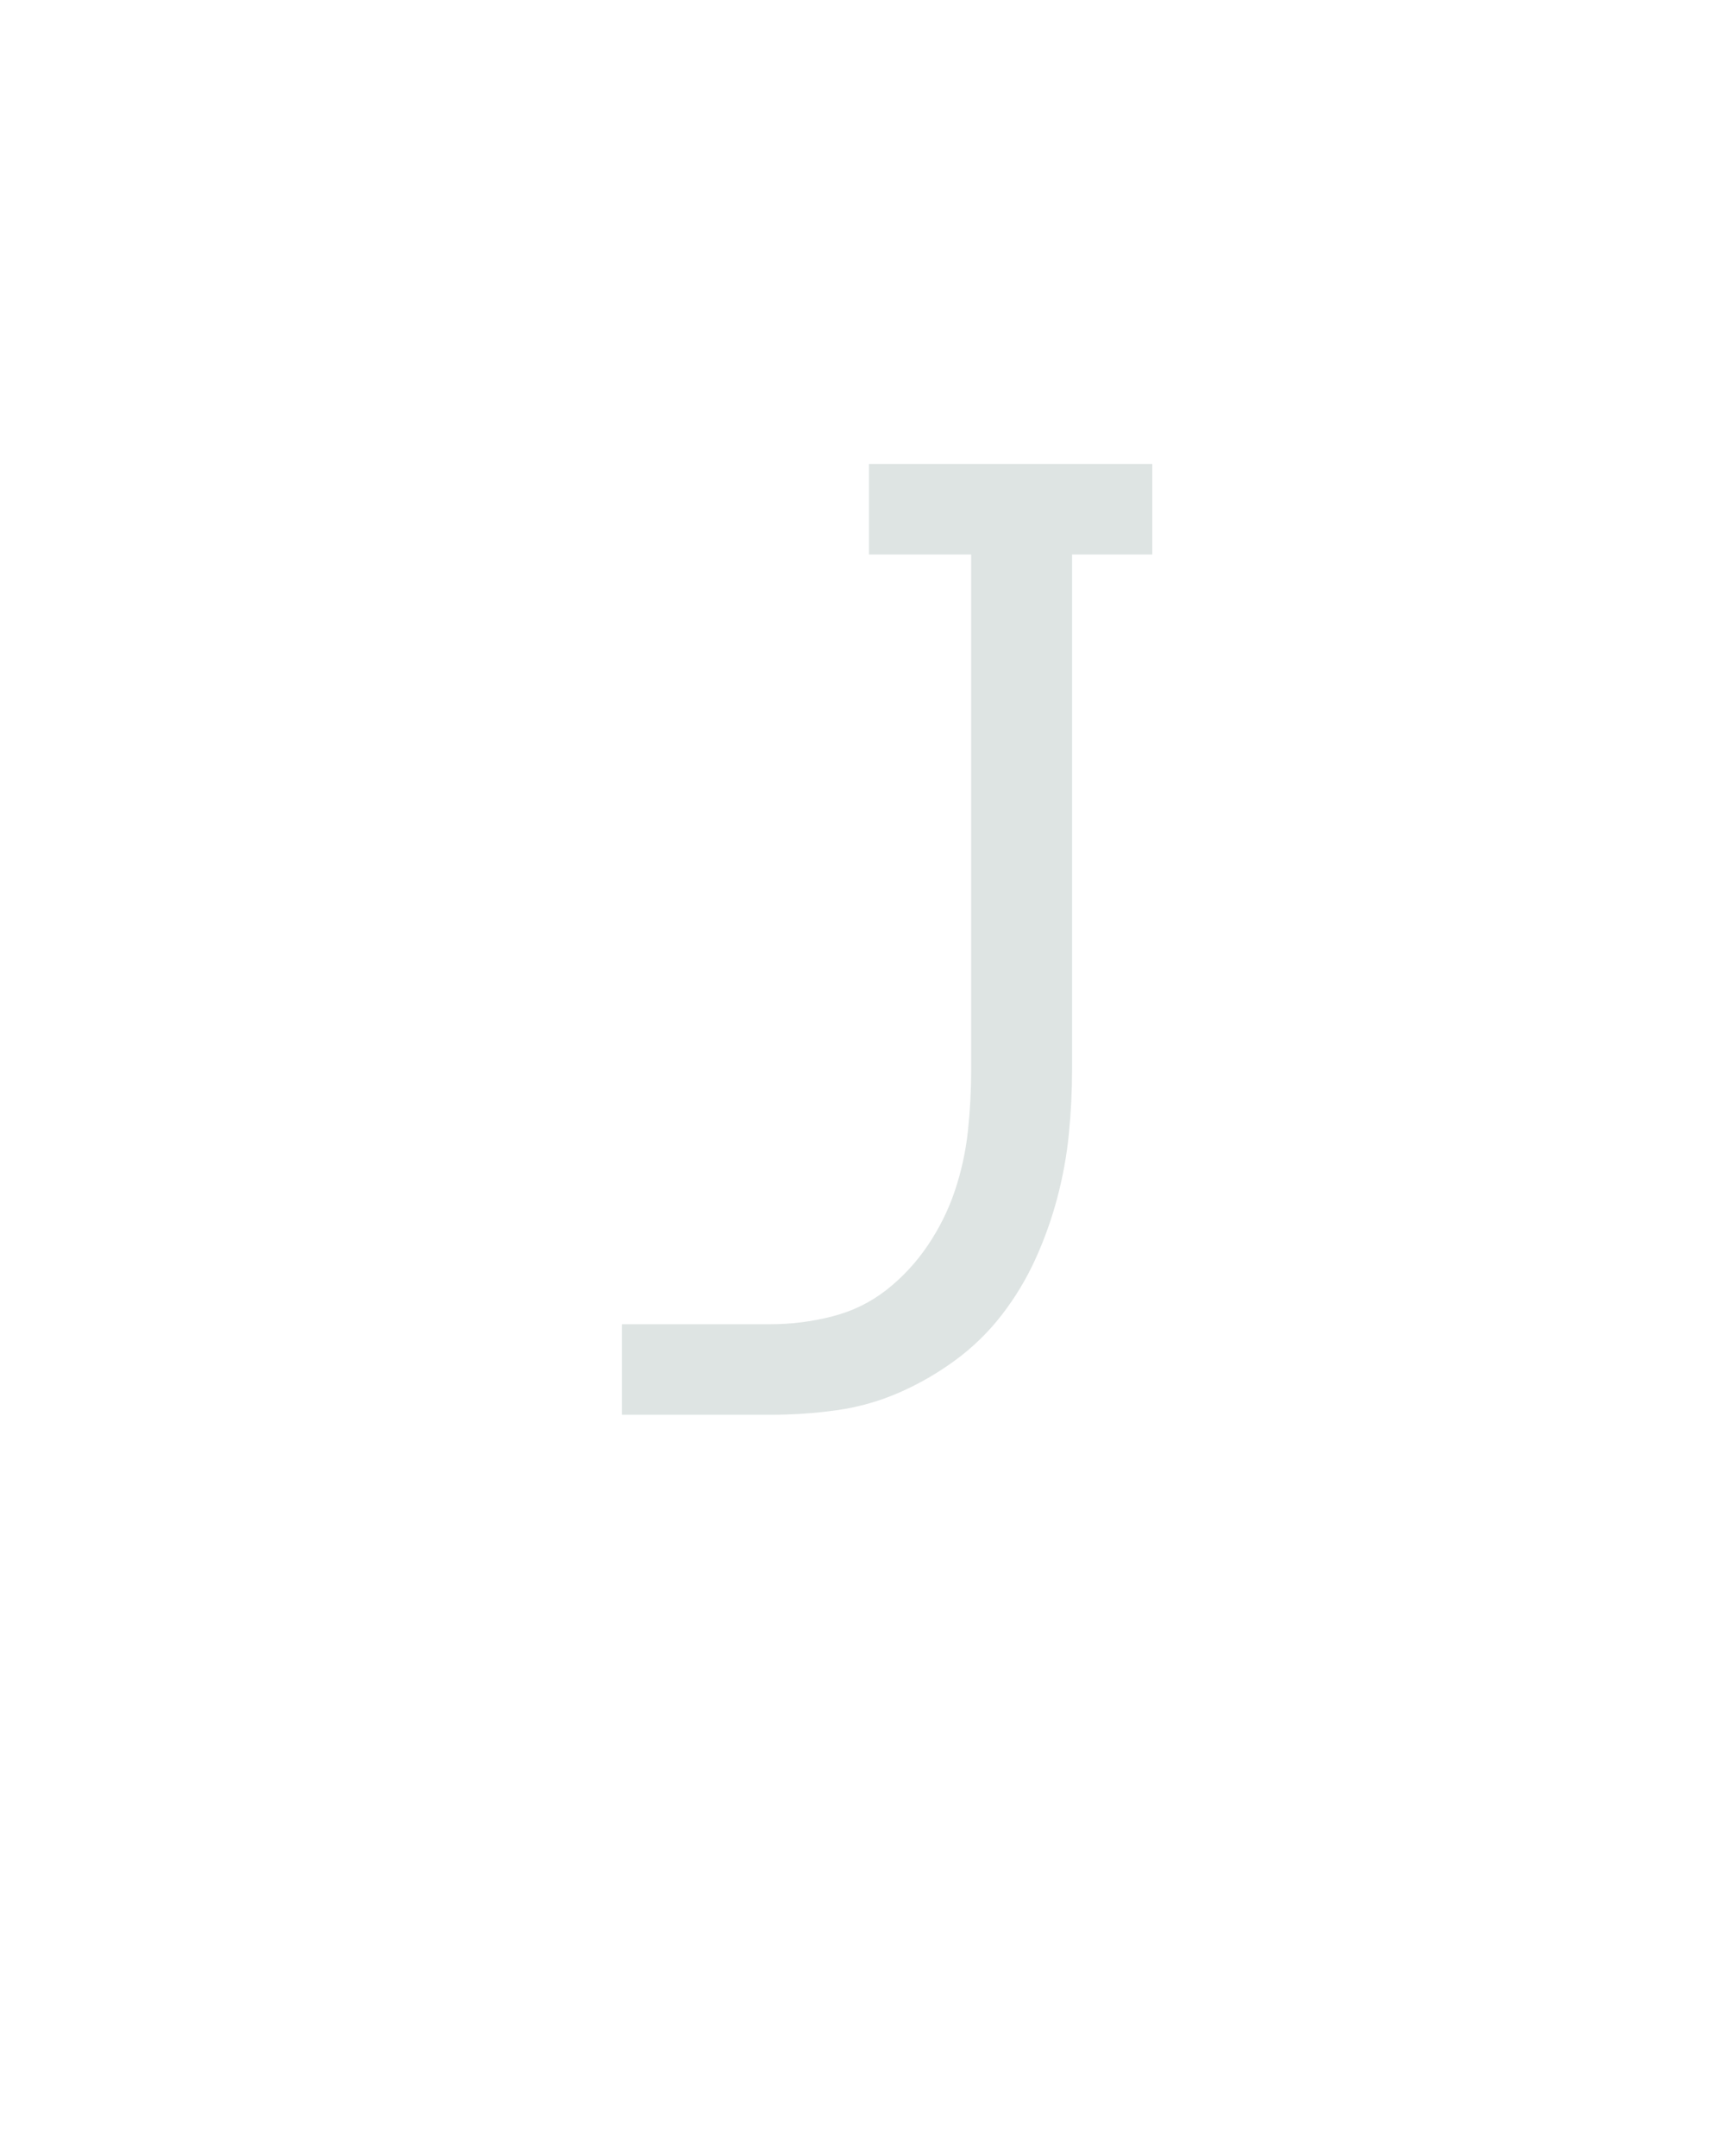 <?xml version="1.0" encoding="UTF-8" standalone="no"?>
<svg height="160" viewBox="0 0 128 160" width="128" xmlns="http://www.w3.org/2000/svg">
<defs>
<path d="M 179 0 L 64 0 L 64 -70 L 179 -70 Q 203 -70 226.5 -76 Q 250 -82 268.5 -96.5 Q 287 -111 300.5 -131 Q 314 -151 321.5 -173.5 Q 329 -196 331.5 -219.5 Q 334 -243 334 -267 L 334 -665 L 255 -665 L 255 -735 L 474 -735 L 474 -665 L 412 -665 L 412 -267 Q 412 -242 409.5 -217 Q 407 -192 400.5 -167.5 Q 394 -143 383.5 -120 Q 373 -97 357.5 -77 Q 342 -57 321.5 -42 Q 301 -27 278 -17 Q 255 -7 230 -3.5 Q 205 0 179 0 Z " id="path1"/>
</defs>
<g>
<g data-source-text="J" fill="#dee4e3" transform="translate(40 104.992) rotate(0) scale(0.096)">
<use href="#path1" transform="translate(0 0)"/>
</g>
</g>
</svg>